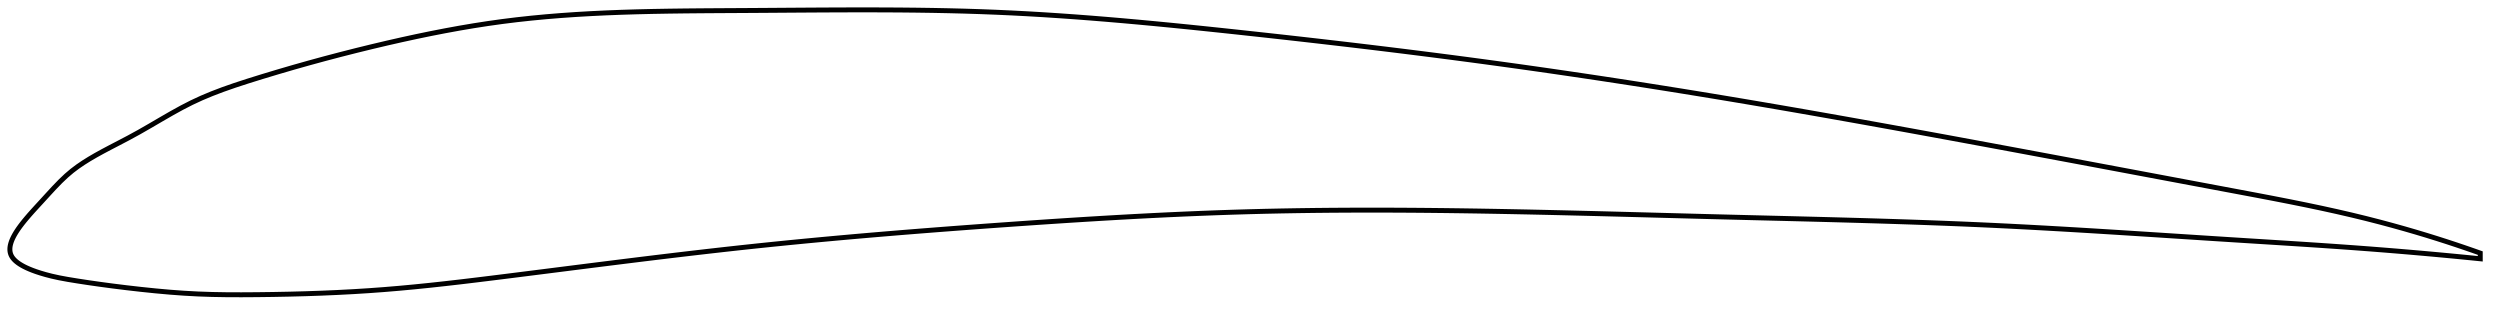 <?xml version="1.0" encoding="utf-8" ?>
<svg baseProfile="full" height="127.401" version="1.1" width="1012.647" xmlns="http://www.w3.org/2000/svg" xmlns:ev="http://www.w3.org/2001/xml-events" xmlns:xlink="http://www.w3.org/1999/xlink"><defs /><polygon fill="none" points="1004.647,102.523 1001.817,101.522 998.411,100.344 994.841,99.138 991.092,97.904 987.146,96.641 982.988,95.349 978.6,94.029 973.962,92.682 969.061,91.312 963.883,89.923 958.424,88.524 952.688,87.126 946.695,85.739 940.48,84.37 934.086,83.025 927.559,81.705 920.945,80.41 914.282,79.137 907.598,77.877 900.911,76.622 894.223,75.367 887.535,74.111 880.847,72.854 874.159,71.597 867.47,70.341 860.781,69.084 854.092,67.829 847.402,66.574 840.712,65.321 834.021,64.069 827.331,62.819 820.642,61.571 813.953,60.326 807.265,59.083 800.578,57.844 793.893,56.609 787.211,55.378 780.531,54.153 773.854,52.933 767.181,51.72 760.511,50.514 753.845,49.315 747.184,48.126 740.526,46.945 733.873,45.775 727.225,44.614 720.582,43.465 713.943,42.328 707.309,41.202 700.681,40.09 694.057,38.99 687.438,37.904 680.823,36.831 674.213,35.773 667.606,34.728 661.003,33.696 654.402,32.679 647.803,31.676 641.204,30.688 634.605,29.713 628.004,28.753 621.399,27.807 614.789,26.875 608.173,25.958 601.549,25.055 594.914,24.166 588.267,23.291 581.606,22.429 574.932,21.579 568.243,20.742 561.541,19.916 554.826,19.102 548.099,18.299 541.363,17.507 534.621,16.726 527.875,15.955 521.13,15.195 514.389,14.446 507.659,13.708 500.943,12.98 494.248,12.265 487.579,11.565 480.938,10.882 474.329,10.221 467.752,9.583 461.208,8.971 454.697,8.387 448.215,7.833 441.762,7.311 435.333,6.823 428.925,6.371 422.533,5.956 416.151,5.581 409.773,5.247 403.393,4.957 397.002,4.711 390.592,4.507 384.158,4.343 377.692,4.215 371.192,4.12 364.652,4.054 358.072,4.015 351.451,4.0 344.791,4.005 338.093,4.026 331.363,4.06 324.607,4.103 317.834,4.151 311.055,4.199 304.283,4.245 297.53,4.284 290.812,4.323 284.142,4.369 277.529,4.43 270.982,4.515 264.504,4.63 258.098,4.782 251.767,4.976 245.509,5.22 239.323,5.517 233.206,5.873 227.153,6.294 221.161,6.783 215.223,7.346 209.334,7.988 203.487,8.714 197.675,9.527 191.888,10.424 186.116,11.402 180.344,12.457 174.555,13.587 168.727,14.791 162.834,16.073 156.843,17.434 150.71,18.883 144.382,20.433 137.85,22.094 131.428,23.786 125.152,25.499 118.903,27.263 112.525,29.126 106.162,31.046 100.32,32.867 95.045,34.59 90.254,36.267 85.831,37.952 81.661,39.698 77.638,41.565 73.642,43.614 69.548,45.871 65.277,48.333 60.827,50.933 56.334,53.511 52.04,55.859 48.151,57.897 44.696,59.692 41.604,61.331 38.792,62.882 36.194,64.398 33.756,65.925 31.428,67.512 29.163,69.222 26.886,71.157 24.468,73.451 21.842,76.167 19.2,79.032 16.862,81.59 14.916,83.707 13.315,85.465 11.975,86.972 10.832,88.299 9.841,89.492 8.974,90.58 8.209,91.586 7.532,92.524 6.933,93.406 6.402,94.239 5.933,95.03 5.522,95.785 5.165,96.507 4.858,97.201 4.6,97.87 4.389,98.515 4.223,99.139 4.103,99.744 4.029,100.332 4.0,100.904 4.018,101.461 4.083,102.005 4.199,102.536 4.367,103.056 4.591,103.565 4.876,104.065 5.222,104.558 5.633,105.044 6.108,105.526 6.653,106.006 7.272,106.484 7.971,106.964 8.759,107.447 9.646,107.935 10.648,108.432 11.786,108.941 13.087,109.467 14.593,110.017 16.358,110.596 18.446,111.211 20.944,111.859 23.953,112.523 27.467,113.175 31.377,113.813 35.684,114.472 40.425,115.151 45.609,115.845 51.191,116.538 57.037,117.208 62.953,117.82 68.803,118.346 74.544,118.768 80.213,119.078 85.911,119.276 91.741,119.379 97.777,119.401 104.05,119.361 110.523,119.277 117.107,119.149 123.711,118.973 130.266,118.747 136.731,118.467 143.09,118.133 149.35,117.742 155.538,117.29 161.691,116.776 167.85,116.201 174.051,115.571 180.319,114.888 186.678,114.158 193.142,113.384 199.718,112.575 206.402,111.739 213.158,110.887 219.87,110.038 226.537,109.193 233.179,108.351 239.812,107.512 246.453,106.677 253.112,105.846 259.801,105.018 266.528,104.197 273.293,103.382 280.037,102.585 286.736,101.809 293.395,101.055 300.018,100.324 306.613,99.618 313.188,98.936 319.751,98.275 326.311,97.635 332.872,97.014 339.441,96.41 346.021,95.822 352.617,95.249 359.23,94.69 365.863,94.145 372.516,93.611 379.19,93.089 385.883,92.577 392.592,92.075 399.316,91.582 406.048,91.098 412.785,90.623 419.521,90.158 426.252,89.706 432.973,89.267 439.683,88.844 446.378,88.437 453.056,88.049 459.718,87.681 466.362,87.334 472.988,87.009 479.599,86.708 486.194,86.431 492.777,86.179 499.349,85.955 505.914,85.759 512.474,85.59 519.035,85.45 525.598,85.335 532.166,85.245 538.743,85.179 545.329,85.135 551.926,85.114 558.537,85.113 565.161,85.132 571.801,85.169 578.457,85.224 585.128,85.295 591.814,85.382 598.515,85.484 605.231,85.598 611.958,85.725 618.697,85.862 625.446,86.01 632.203,86.165 638.968,86.329 645.739,86.498 652.515,86.672 659.296,86.85 666.079,87.031 672.865,87.213 679.652,87.394 686.439,87.575 693.227,87.753 700.013,87.927 706.798,88.098 713.581,88.266 720.36,88.434 727.135,88.603 733.906,88.776 740.67,88.952 747.426,89.135 754.174,89.325 760.913,89.524 767.64,89.735 774.355,89.957 781.057,90.193 787.743,90.445 794.412,90.713 801.064,90.999 807.695,91.305 814.306,91.629 820.895,91.971 827.464,92.328 834.014,92.699 840.548,93.081 847.069,93.474 853.582,93.875 860.093,94.284 866.607,94.699 873.131,95.118 879.675,95.542 886.248,95.968 892.861,96.395 899.527,96.824 906.261,97.252 913.053,97.679 919.786,98.101 926.458,98.523 933.108,98.951 939.793,99.393 946.559,99.856 953.171,100.328 959.49,100.8 965.463,101.268 971.073,101.724 976.323,102.167 981.234,102.596 985.833,103.009 990.149,103.408 994.208,103.792 998.036,104.163 1001.658,104.521 1004.647,104.823" stroke="black" stroke-width="2.0" /></svg>
